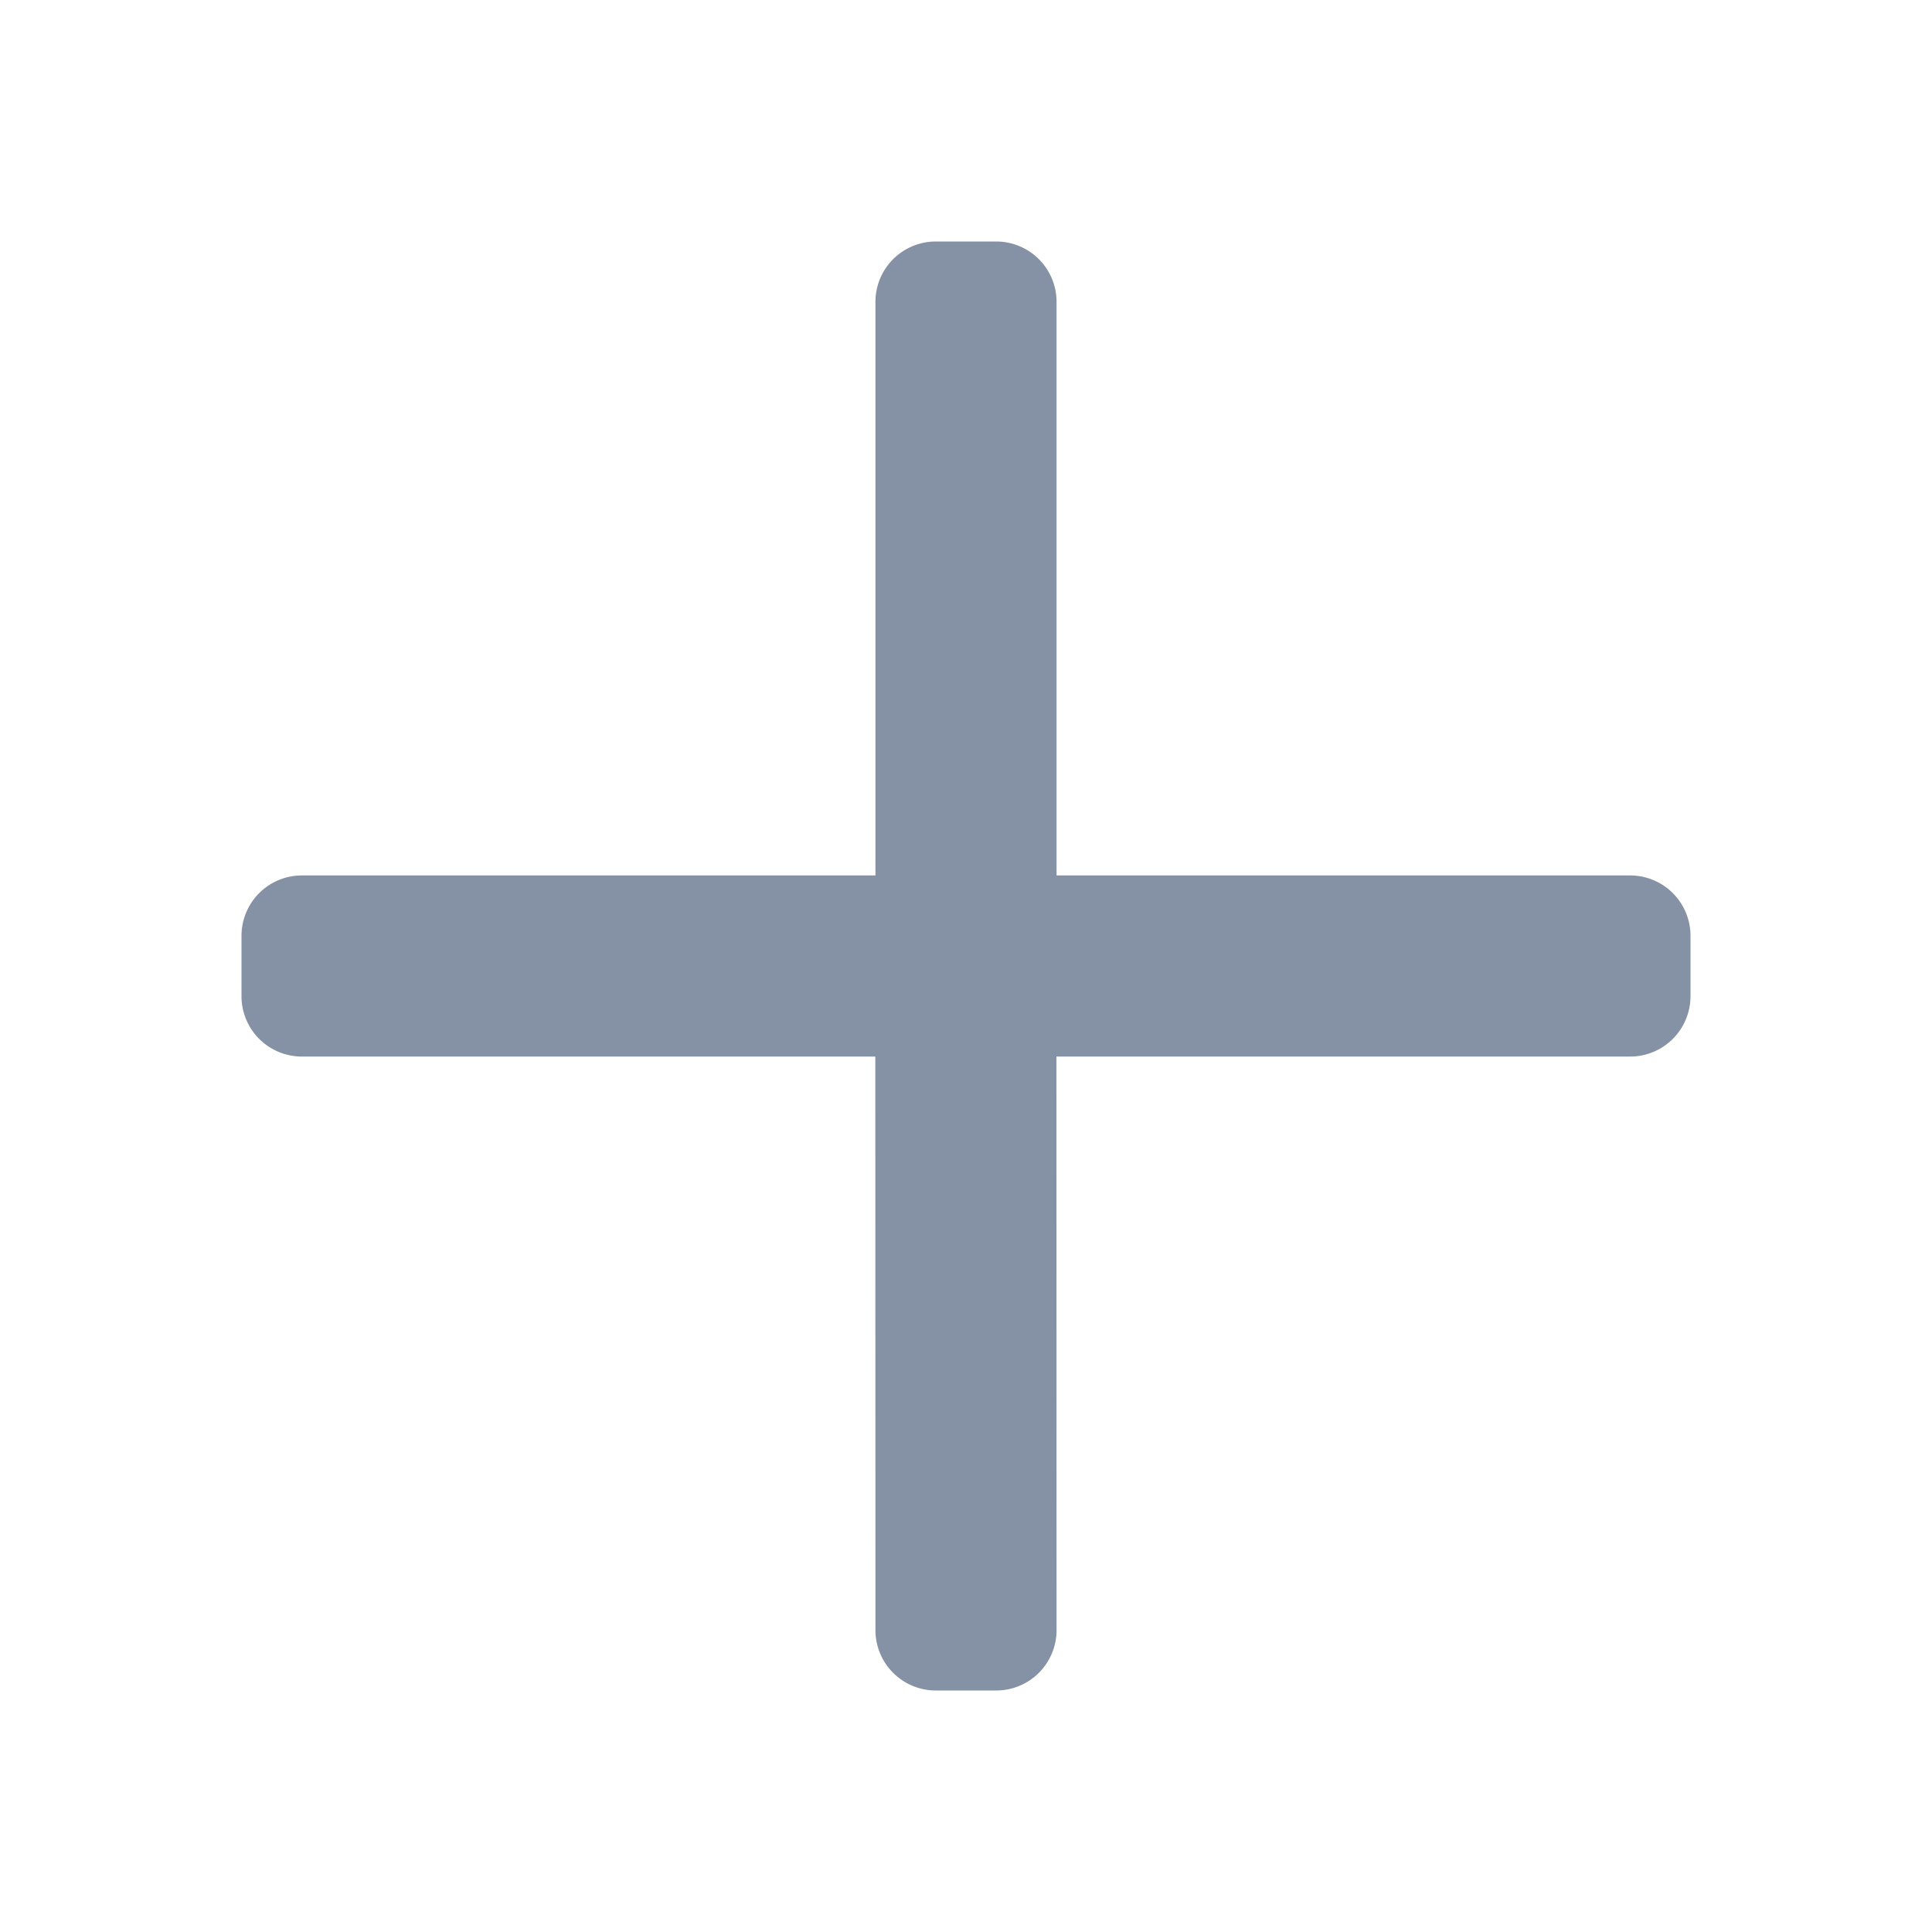 <svg fill="currentColor" preserveAspectRatio="xMidYMid meet" height="1em" width="1em" viewBox="0 0 16 16" style="vertical-align: baseline; color: rgb(133, 146, 166);"><g><path d="M8.25 2a.5.5 0 01.5.5v4.75h4.75a.5.5 0 01.5.5v.5a.5.5 0 01-.5.5H8.749l.001 4.75a.5.5 0 01-.5.5h-.5a.5.5 0 01-.5-.5l-.001-4.75H2.5a.5.5 0 01-.5-.5v-.5a.5.5 0 01.5-.5h4.75V2.5a.5.5 0 01.5-.5h.5z" fill-rule="evenodd"></path></g></svg>